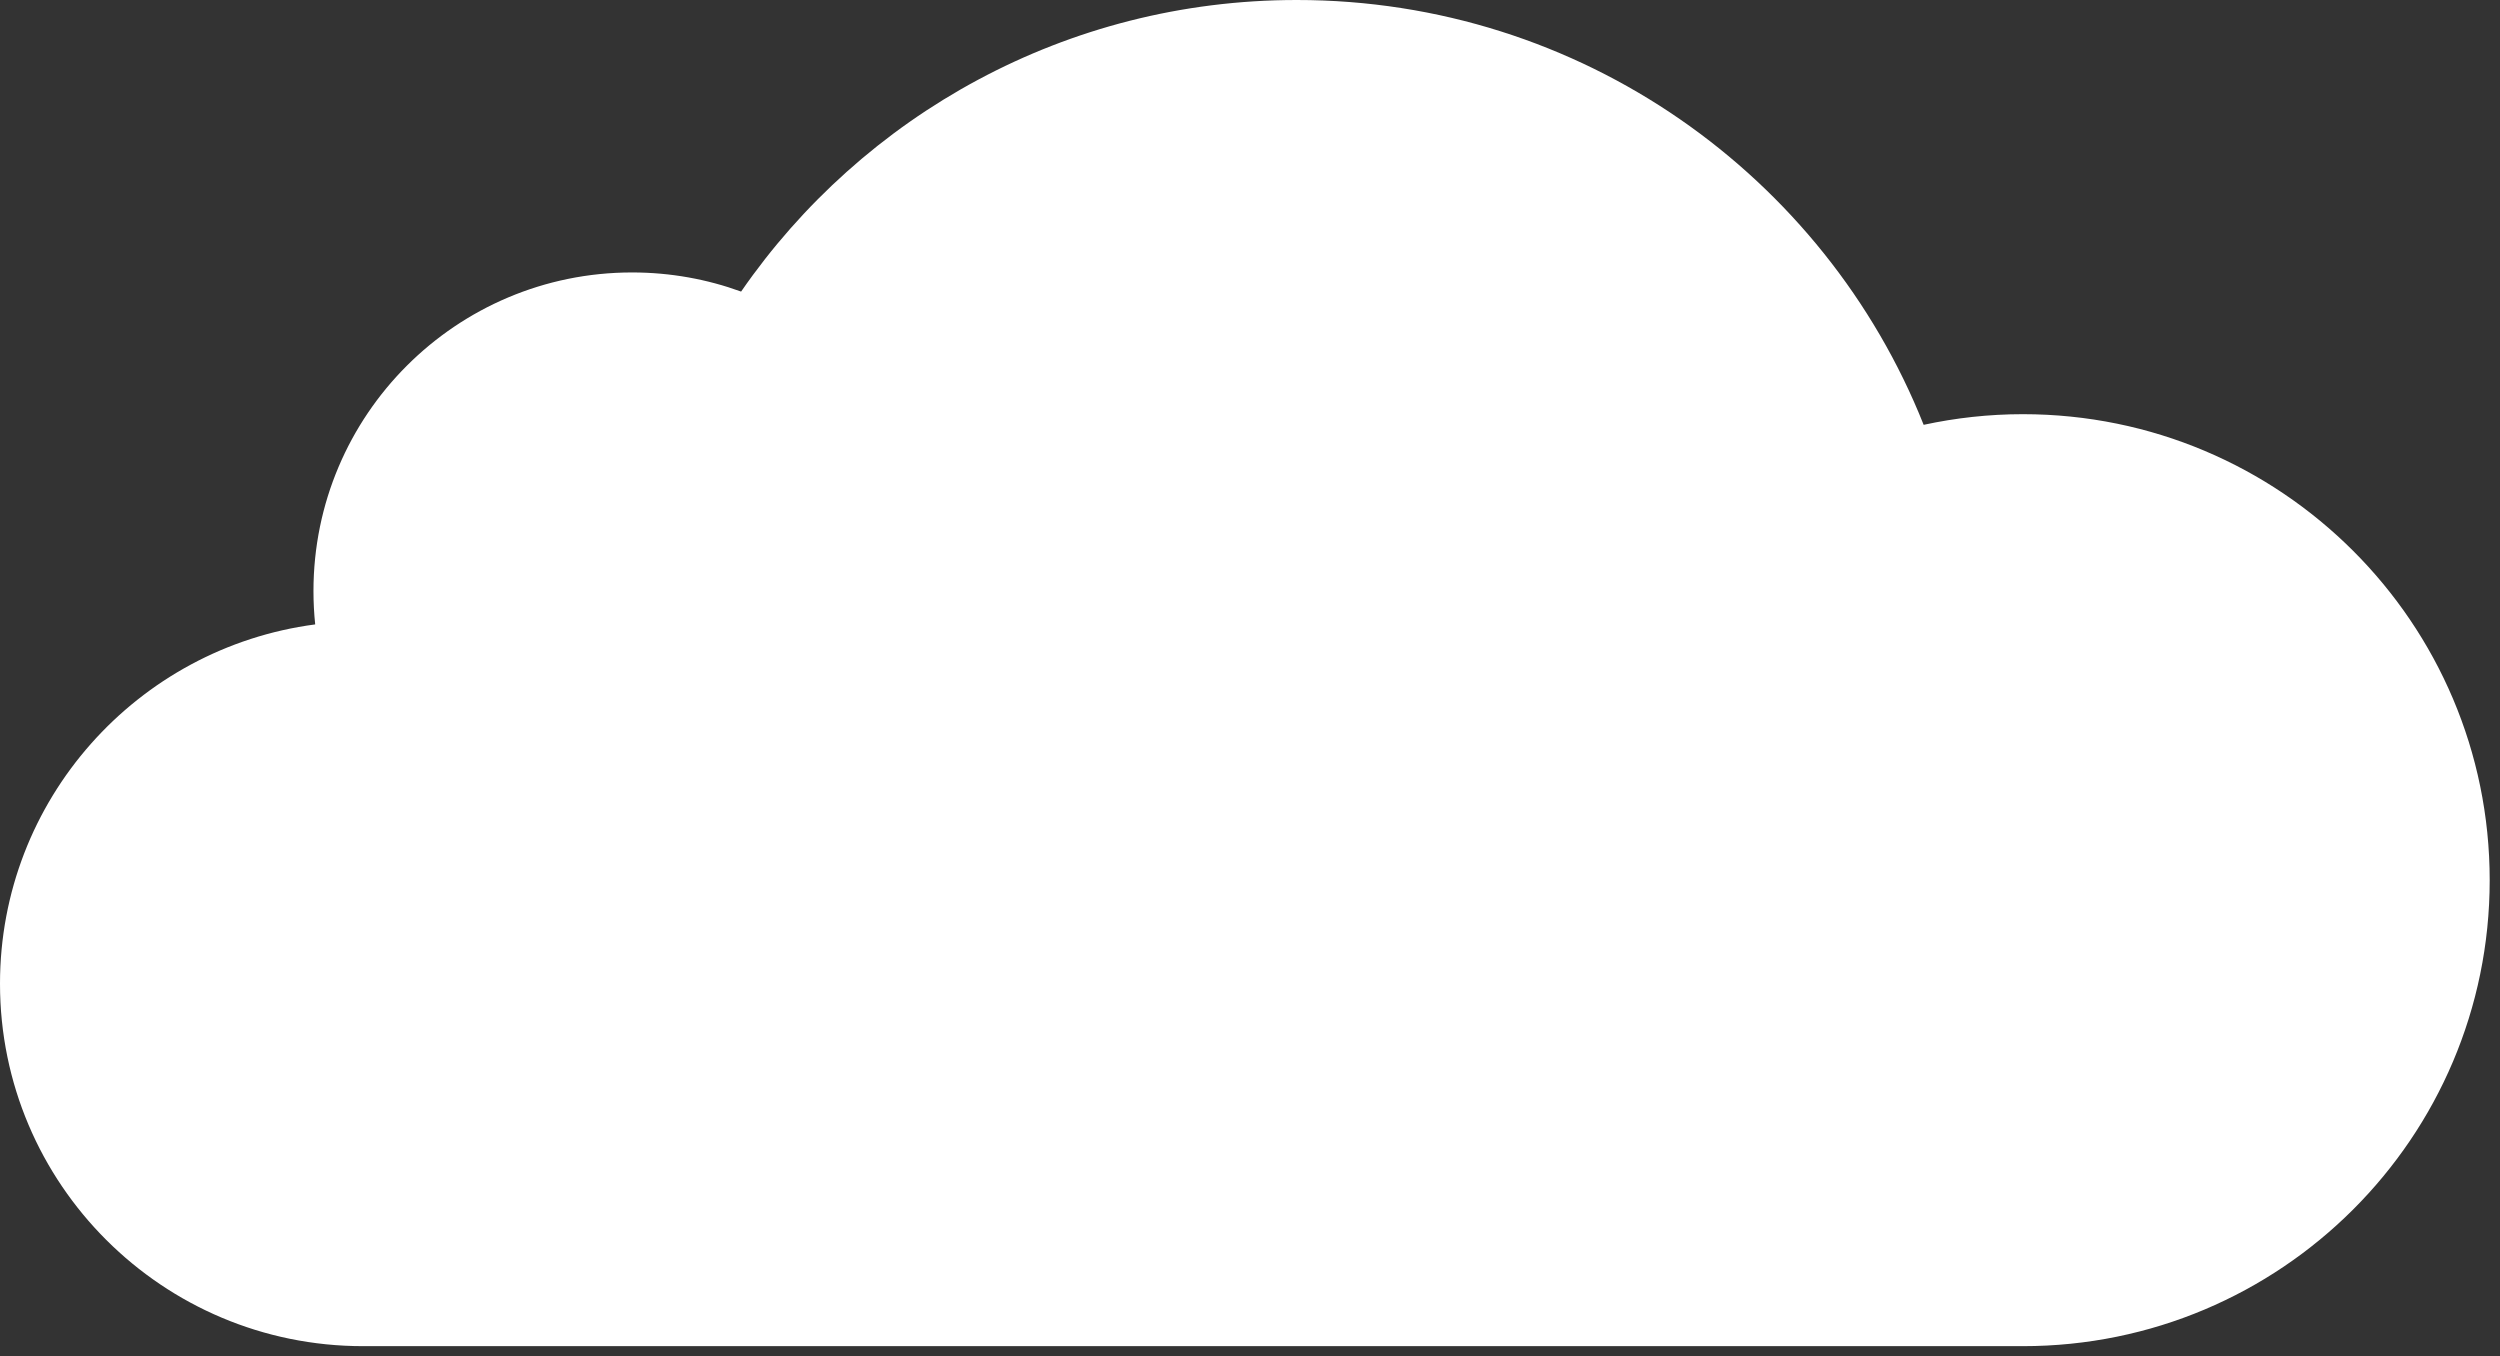 <svg width="100%" height="100%" viewBox="0 0 153 83" fill="none" xmlns="http://www.w3.org/2000/svg">
<rect x="0" y="0" width="153" height="83" fill="#333333" stroke="none"/>
<path fill-rule="evenodd" clip-rule="evenodd" d="M117.725 26C119.683 25.577 121.714 25.348 123.799 25.348C139.578 25.348 152.369 38.116 152.369 53.867C152.369 69.617 139.577 82.385 123.799 82.385H22.22C9.948 82.385 0 72.454 0 60.204C0 48.945 8.403 39.646 19.29 38.214C19.22 37.544 19.184 36.863 19.184 36.174C19.184 25.404 27.915 16.674 38.684 16.674C41.028 16.674 43.275 17.087 45.356 17.845C52.799 7.066 65.252 0 79.359 0C96.772 0 111.666 10.766 117.725 25.993V26Z" fill="white"/>
</svg>
